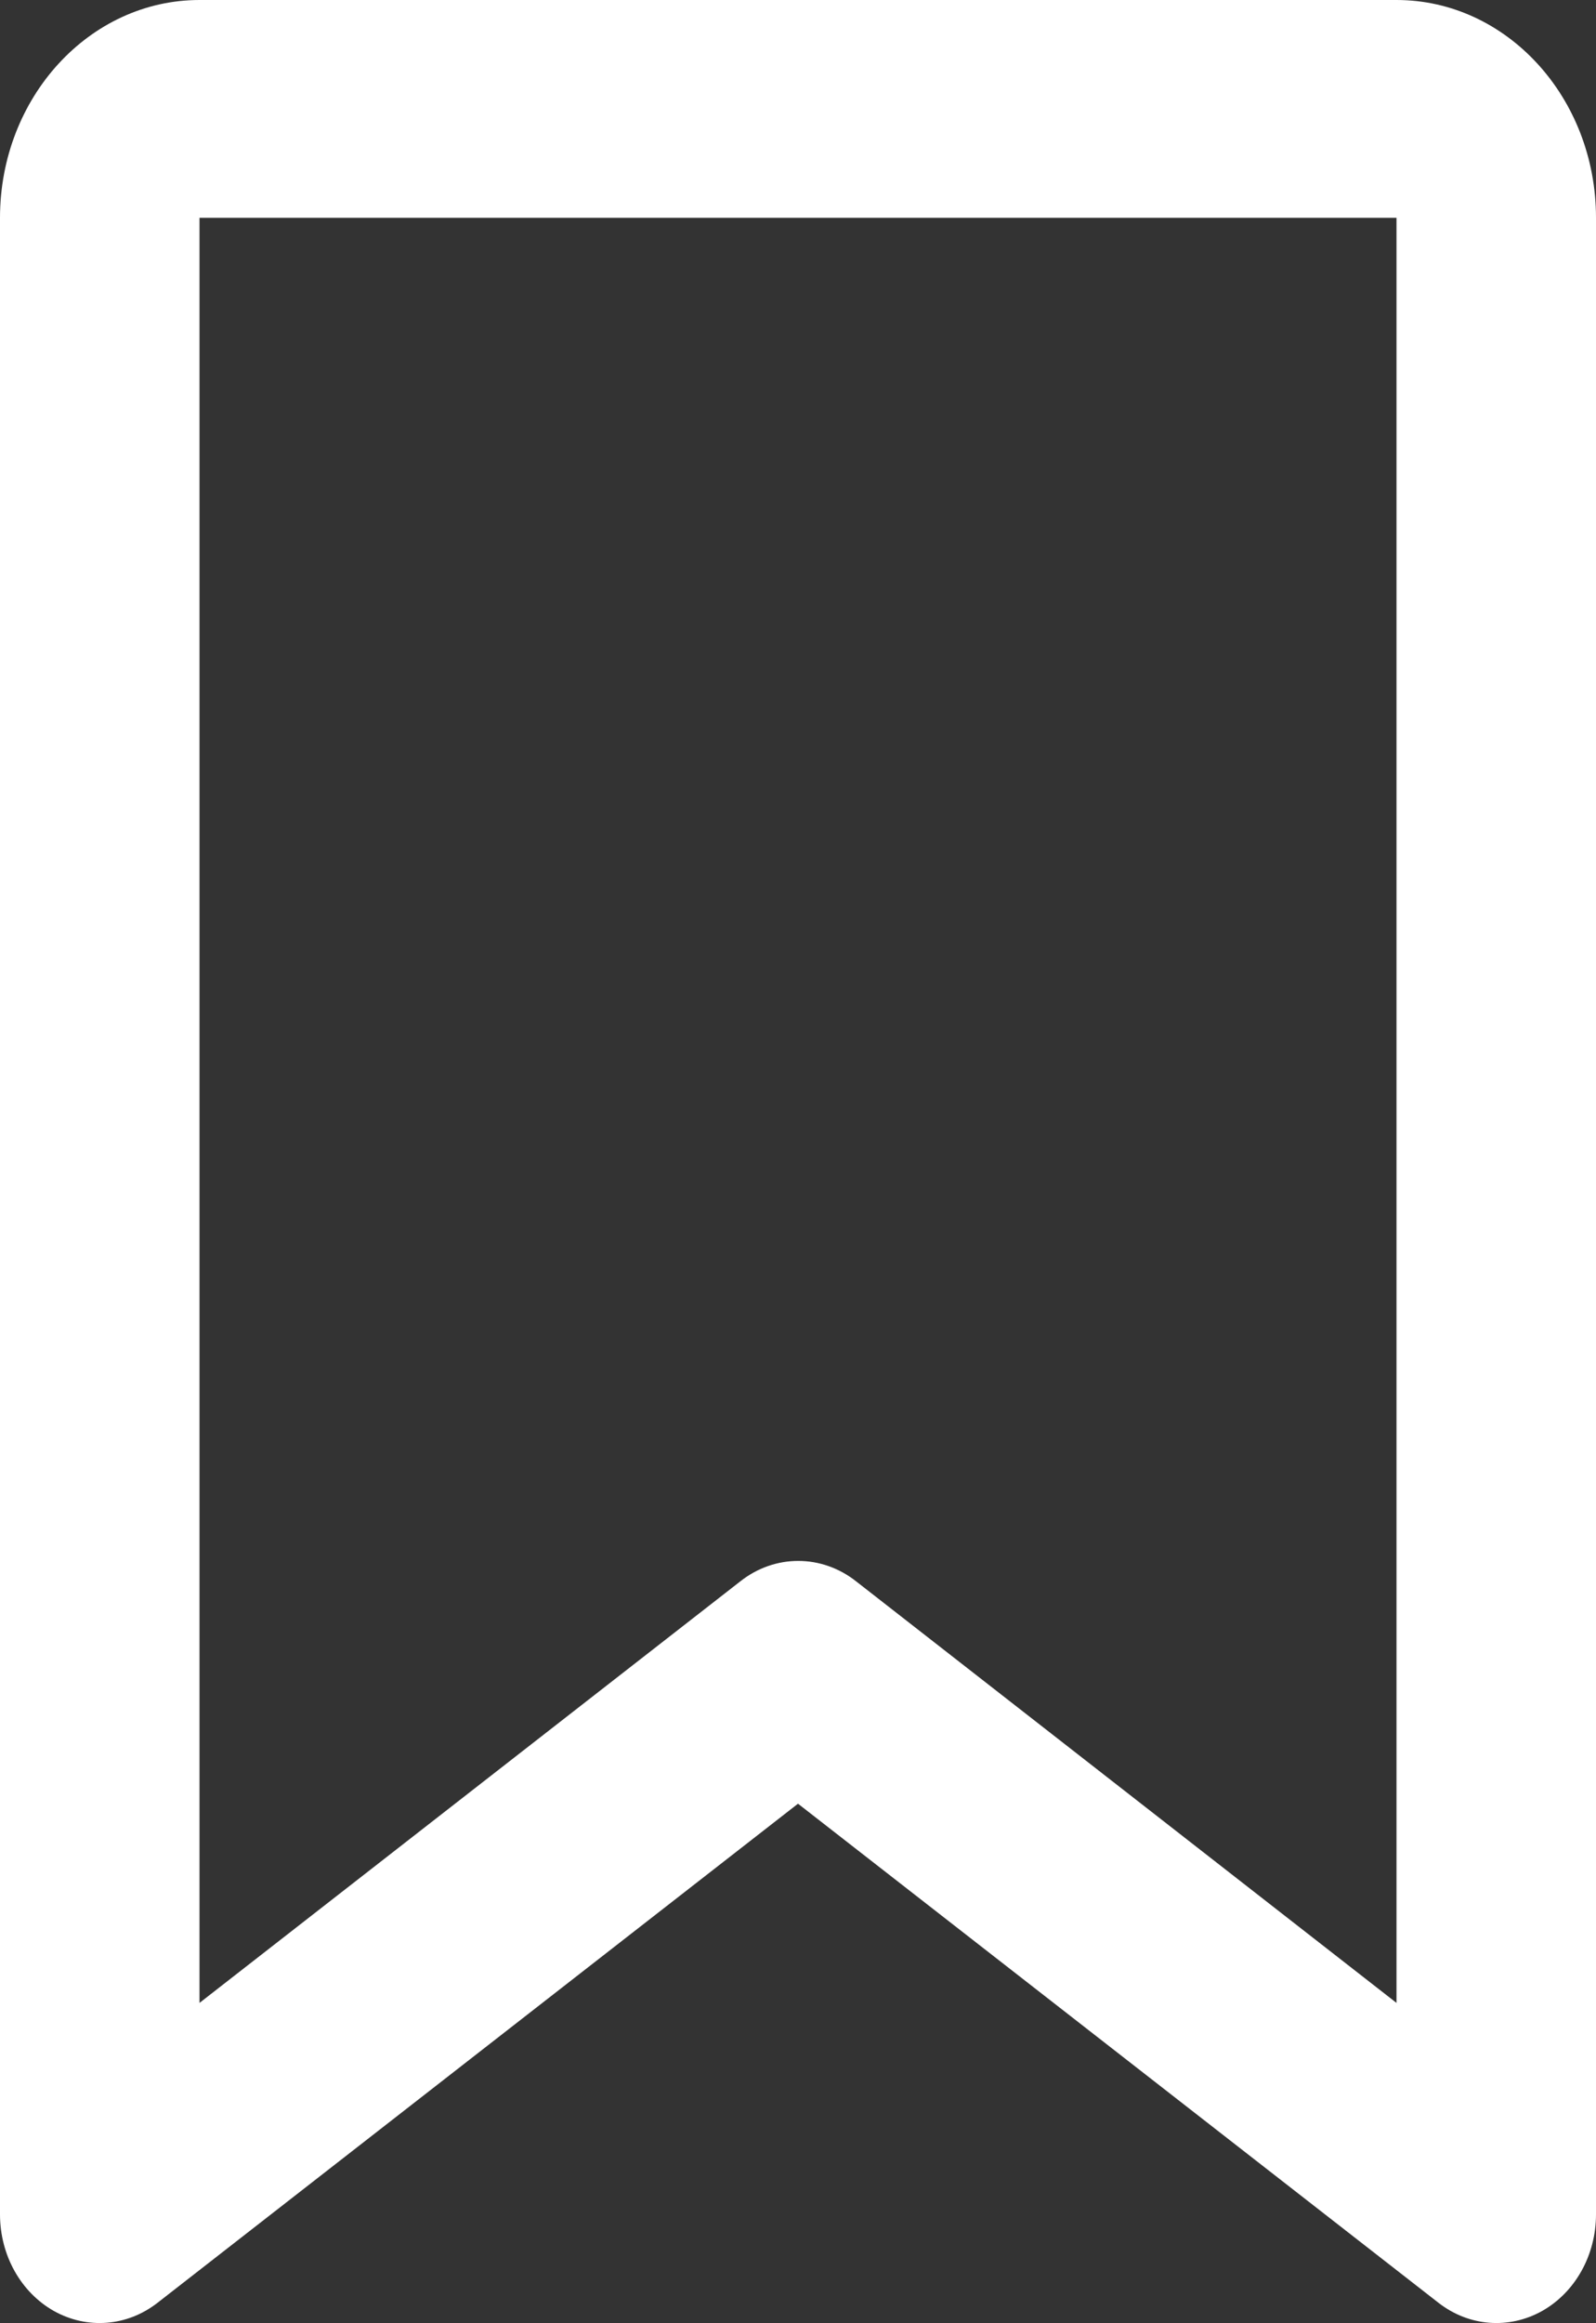 <svg width="11" height="16" viewBox="0 0 11 16" fill="none" xmlns="http://www.w3.org/2000/svg">
<rect x="0" y="0" width="11" height="16" fill="#333333" stroke="none"/>
<g clip-path="url(#clip0_116_337)">
<path d="M0 1.5C0 0.672 0.616 0 1.375 0V1.5V13.794L5.102 10.891C5.34 10.703 5.663 10.703 5.901 10.891L9.625 13.794V1.5H1.375V0H9.625C10.384 0 11 0.672 11 1.5V15.25C11 15.531 10.857 15.787 10.628 15.916C10.398 16.044 10.123 16.022 9.914 15.859L5.5 12.422L1.086 15.859C0.877 16.022 0.602 16.044 0.372 15.916C0.143 15.787 0 15.531 0 15.25V1.5Z" fill="white"/>
</g>
<defs>
<clipPath id="clip0_116_337">
<rect width="11" height="16" fill="white"/>
</clipPath>
</defs>
</svg>
